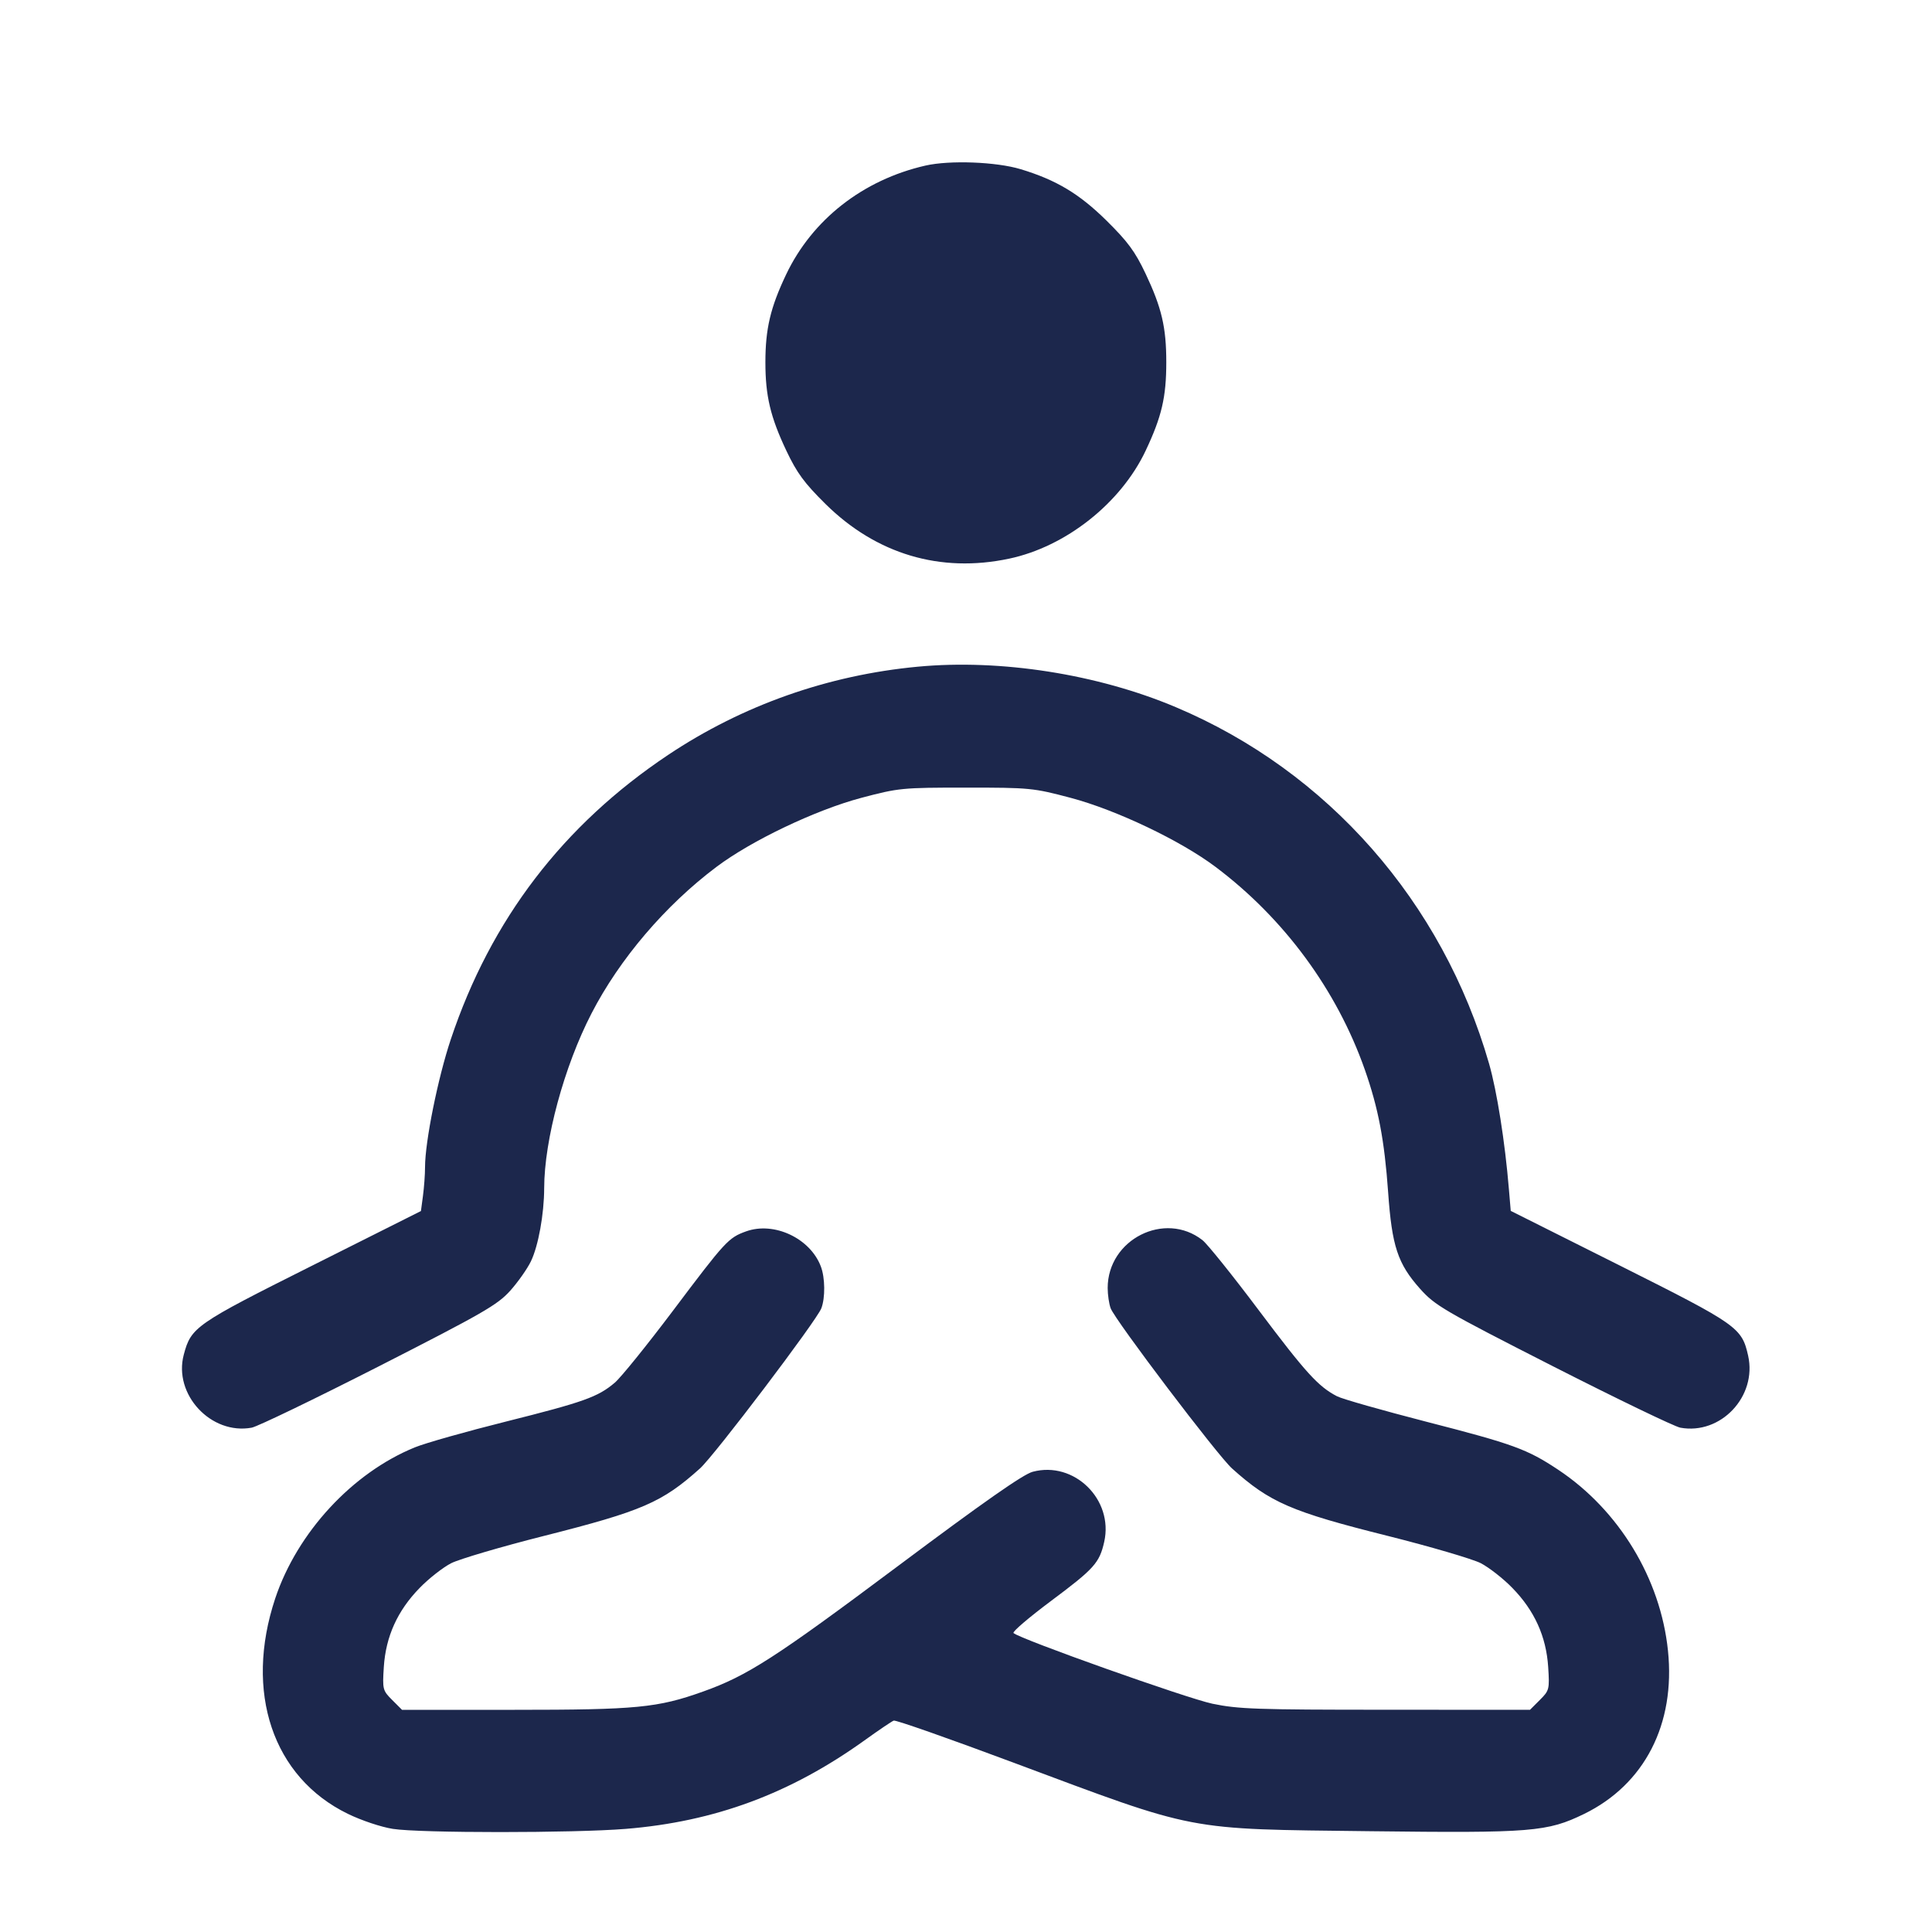 <svg width="24" height="24" viewBox="0 0 24 24" fill="none" xmlns="http://www.w3.org/2000/svg"><path d="M11.496 2.057 C 10.721 2.234,10.090 2.727,9.765 3.411 C 9.571 3.819,9.508 4.084,9.508 4.500 C 9.508 4.917,9.570 5.180,9.769 5.600 C 9.900 5.876,9.991 6.000,10.255 6.261 C 10.886 6.884,11.681 7.121,12.535 6.940 C 13.240 6.791,13.922 6.252,14.231 5.600 C 14.431 5.177,14.488 4.934,14.488 4.500 C 14.488 4.066,14.431 3.823,14.231 3.400 C 14.100 3.123,14.009 3.001,13.745 2.740 C 13.407 2.407,13.122 2.236,12.680 2.102 C 12.376 2.010,11.799 1.988,11.496 2.057 M11.400 8.282 C 10.284 8.387,9.224 8.761,8.301 9.377 C 6.995 10.249,6.097 11.423,5.600 12.911 C 5.440 13.389,5.280 14.183,5.280 14.498 C 5.280 14.592,5.268 14.753,5.254 14.857 L 5.229 15.044 3.876 15.723 C 2.425 16.450,2.374 16.486,2.283 16.828 C 2.151 17.322,2.622 17.828,3.127 17.735 C 3.200 17.721,3.913 17.377,4.710 16.971 C 6.002 16.312,6.179 16.210,6.337 16.035 C 6.434 15.927,6.550 15.762,6.595 15.669 C 6.688 15.476,6.759 15.082,6.760 14.760 C 6.761 14.159,7.008 13.247,7.348 12.589 C 7.697 11.912,8.265 11.246,8.900 10.769 C 9.334 10.442,10.134 10.061,10.700 9.911 C 11.165 9.788,11.206 9.784,12.000 9.784 C 12.794 9.784,12.835 9.788,13.300 9.911 C 13.866 10.061,14.666 10.442,15.100 10.769 C 15.952 11.409,16.607 12.300,16.954 13.287 C 17.122 13.766,17.198 14.163,17.244 14.811 C 17.291 15.480,17.363 15.698,17.639 16.008 C 17.827 16.218,17.925 16.276,19.289 16.971 C 20.087 17.377,20.800 17.721,20.873 17.735 C 21.376 17.828,21.829 17.346,21.716 16.841 C 21.637 16.491,21.587 16.456,20.122 15.721 L 18.767 15.042 18.744 14.771 C 18.696 14.188,18.595 13.552,18.498 13.214 C 17.920 11.204,16.494 9.581,14.607 8.785 C 13.635 8.374,12.429 8.185,11.400 8.282 M9.267 15.297 C 9.048 15.376,9.011 15.417,8.360 16.282 C 8.036 16.712,7.710 17.116,7.635 17.178 C 7.427 17.354,7.251 17.417,6.286 17.659 C 5.794 17.782,5.285 17.926,5.155 17.979 C 4.378 18.295,3.693 19.036,3.419 19.856 C 3.032 21.019,3.388 22.078,4.321 22.532 C 4.489 22.614,4.734 22.696,4.880 22.719 C 5.218 22.772,7.125 22.772,7.774 22.719 C 8.879 22.629,9.816 22.282,10.740 21.619 C 10.915 21.493,11.078 21.383,11.102 21.374 C 11.127 21.364,11.795 21.599,12.587 21.895 C 14.896 22.757,14.702 22.720,17.021 22.748 C 19.030 22.772,19.221 22.756,19.679 22.533 C 20.430 22.166,20.815 21.416,20.720 20.504 C 20.628 19.611,20.112 18.760,19.357 18.258 C 18.970 18.001,18.800 17.939,17.714 17.660 C 17.172 17.520,16.674 17.379,16.609 17.345 C 16.377 17.225,16.223 17.056,15.638 16.278 C 15.313 15.845,14.998 15.453,14.938 15.406 C 14.470 15.038,13.760 15.396,13.760 16.000 C 13.760 16.085,13.777 16.198,13.797 16.252 C 13.854 16.403,15.127 18.083,15.305 18.242 C 15.776 18.665,16.038 18.779,17.245 19.081 C 17.774 19.214,18.291 19.366,18.394 19.418 C 18.496 19.471,18.674 19.609,18.788 19.727 C 19.062 20.008,19.207 20.328,19.232 20.706 C 19.250 20.987,19.246 21.000,19.128 21.118 L 19.006 21.240 17.213 21.239 C 15.612 21.239,15.381 21.231,15.060 21.164 C 14.739 21.096,12.665 20.359,12.590 20.286 C 12.574 20.270,12.784 20.091,13.057 19.887 C 13.593 19.487,13.658 19.415,13.717 19.153 C 13.835 18.627,13.343 18.145,12.828 18.283 C 12.709 18.315,12.219 18.658,11.140 19.465 C 9.630 20.594,9.282 20.818,8.734 21.013 C 8.170 21.215,7.907 21.240,6.393 21.240 L 4.994 21.240 4.872 21.118 C 4.754 21.000,4.750 20.987,4.768 20.706 C 4.793 20.328,4.938 20.008,5.212 19.727 C 5.326 19.609,5.503 19.471,5.604 19.419 C 5.704 19.368,6.225 19.214,6.760 19.079 C 7.978 18.771,8.225 18.664,8.695 18.242 C 8.873 18.083,10.146 16.403,10.203 16.252 C 10.253 16.122,10.250 15.871,10.197 15.733 C 10.065 15.382,9.615 15.171,9.267 15.297 " fill="#1C274C" stroke="none" fill-rule="evenodd"></path></svg>